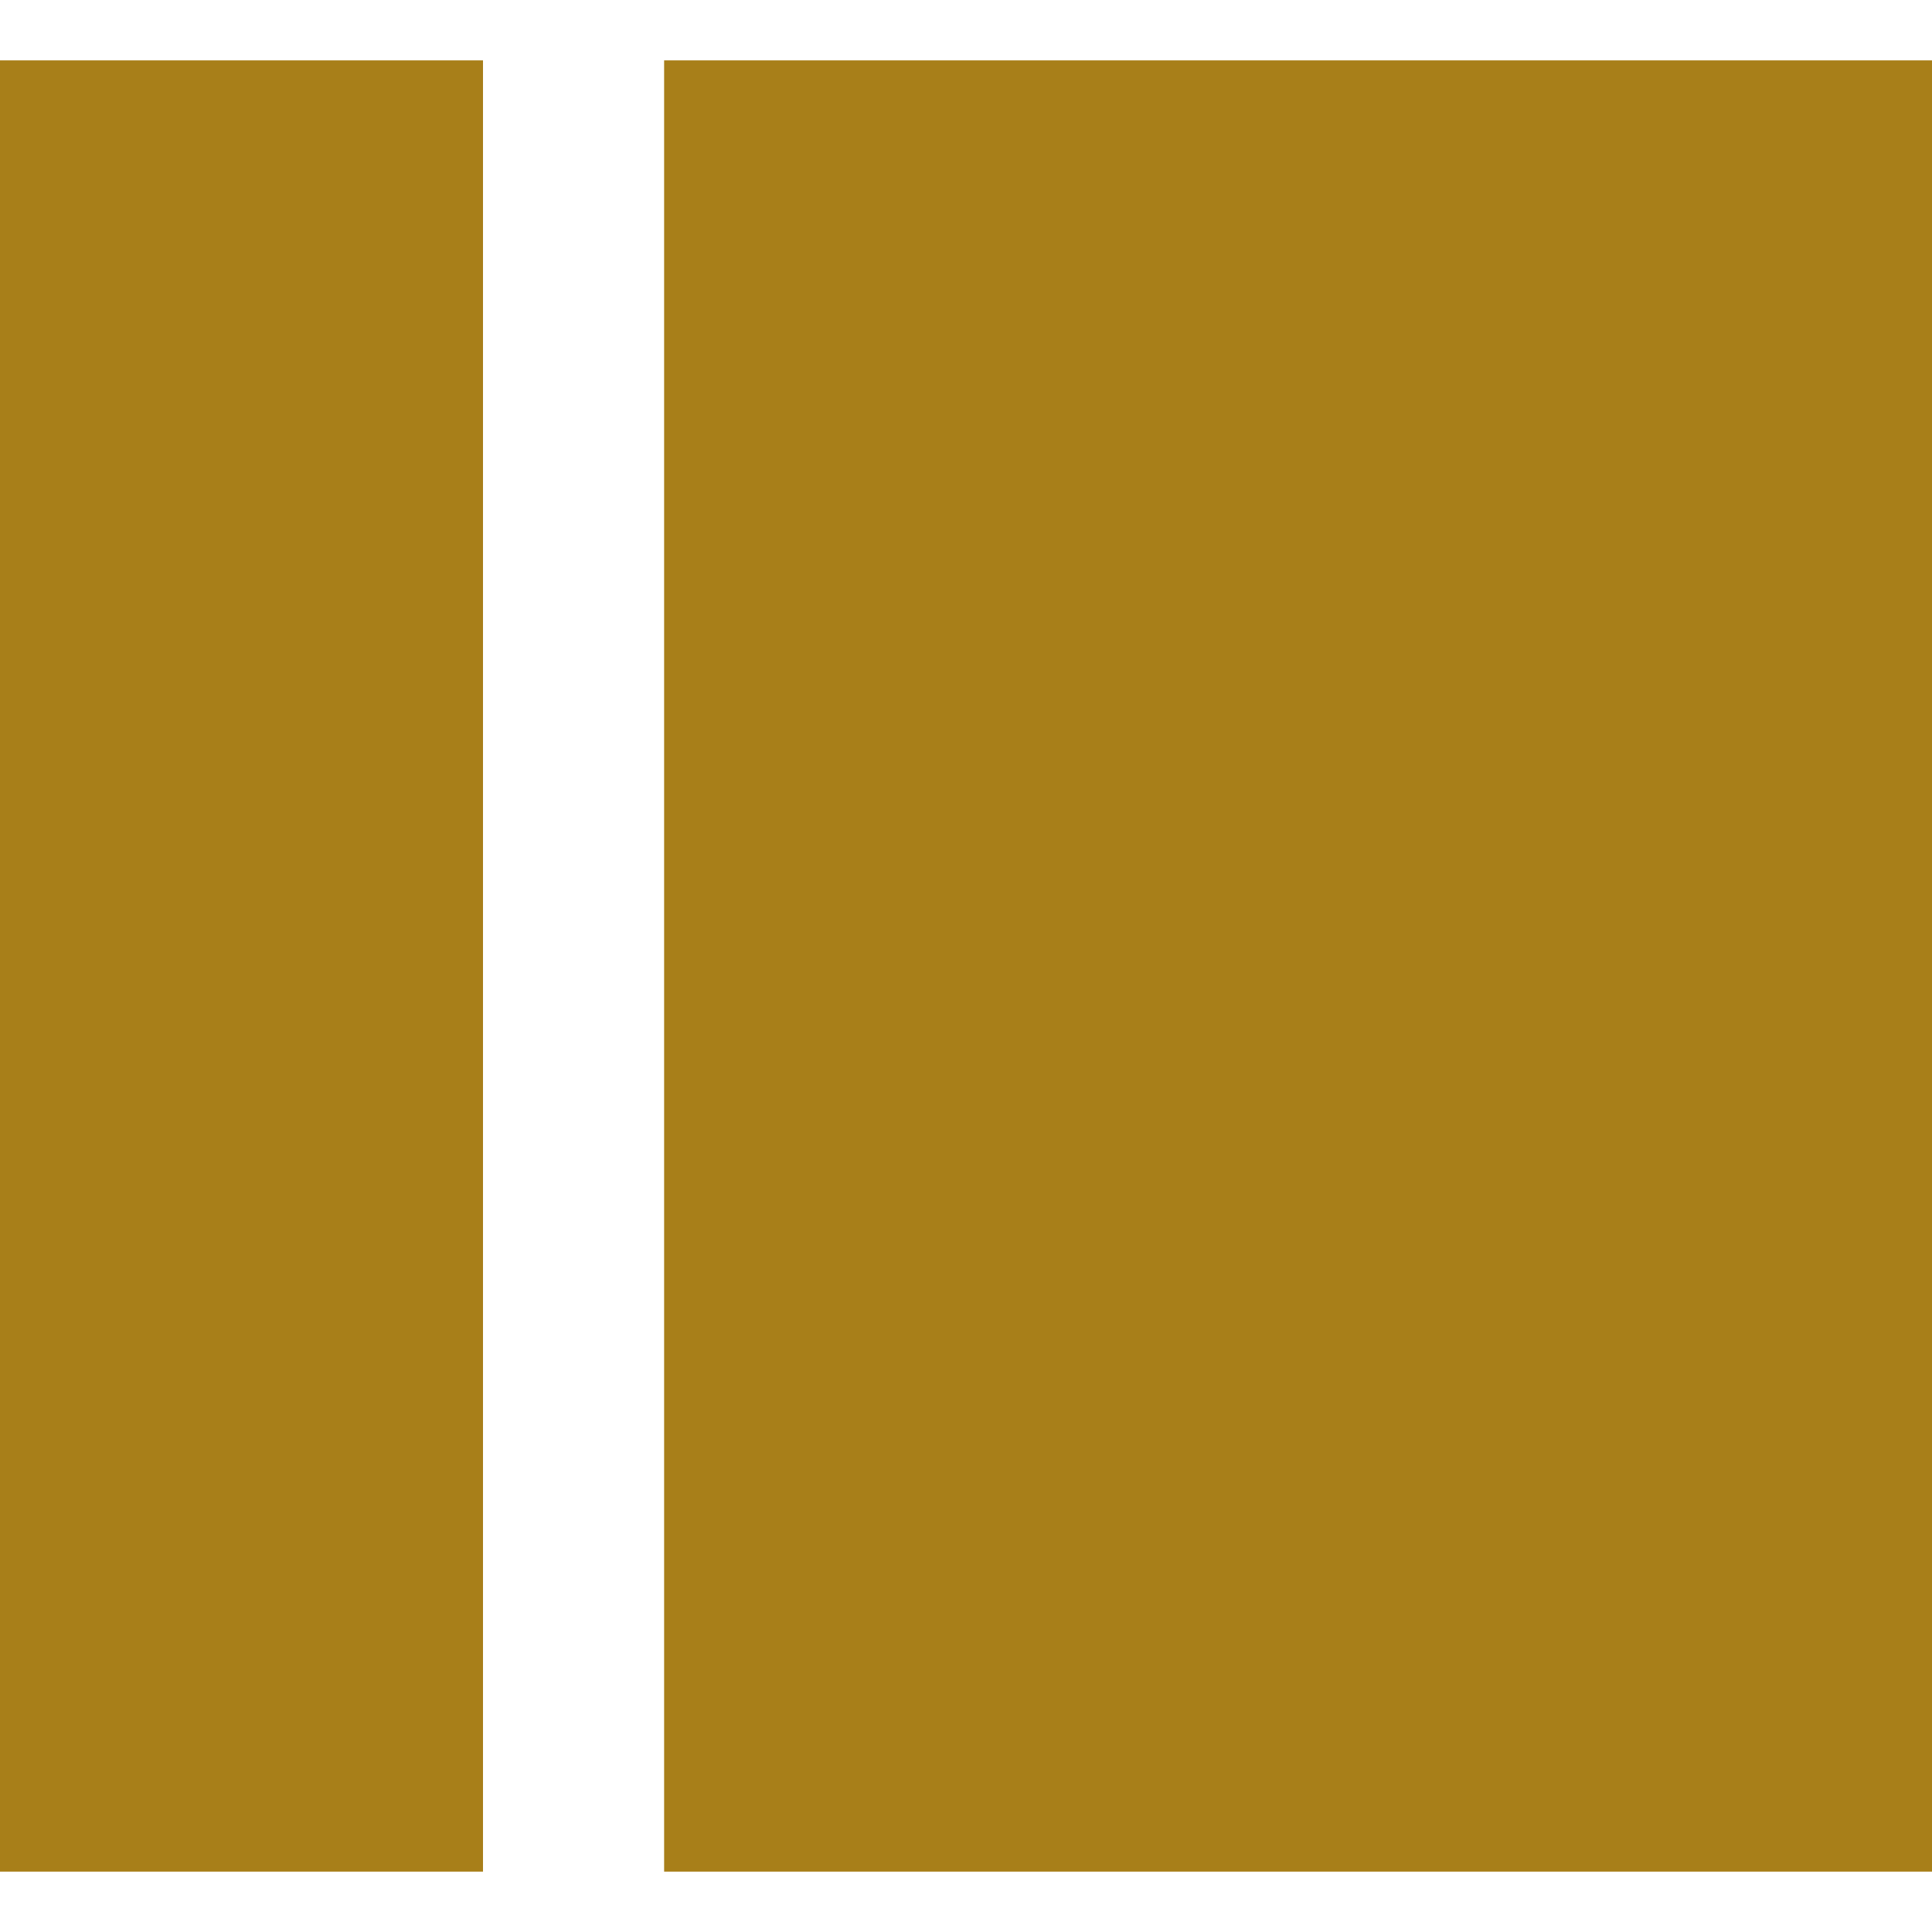 <?xml version="1.0" standalone="no"?>
<!DOCTYPE svg PUBLIC "-//W3C//DTD SVG 20010904//EN"
 "http://www.w3.org/TR/2001/REC-SVG-20010904/DTD/svg10.dtd">
<svg version="1.0" xmlns="http://www.w3.org/2000/svg"
 width="24pt" height="24pt" viewBox="0 0 64 64"
 preserveAspectRatio="xMidYMid meet">
<g transform="translate(0,64) scale(0.1,-0.1)"
fill="#A87F19" stroke="none">
<path d="M0 320 l0 -300 80 0 80 0 0 300 0 300 -80 0 -80 0 0 -300z"/>
<path d="M220 320 l0 -300 210 0 210 0 0 300 0 300 -210 0 -210 0 0 -300z"/>
</g>
</svg>
